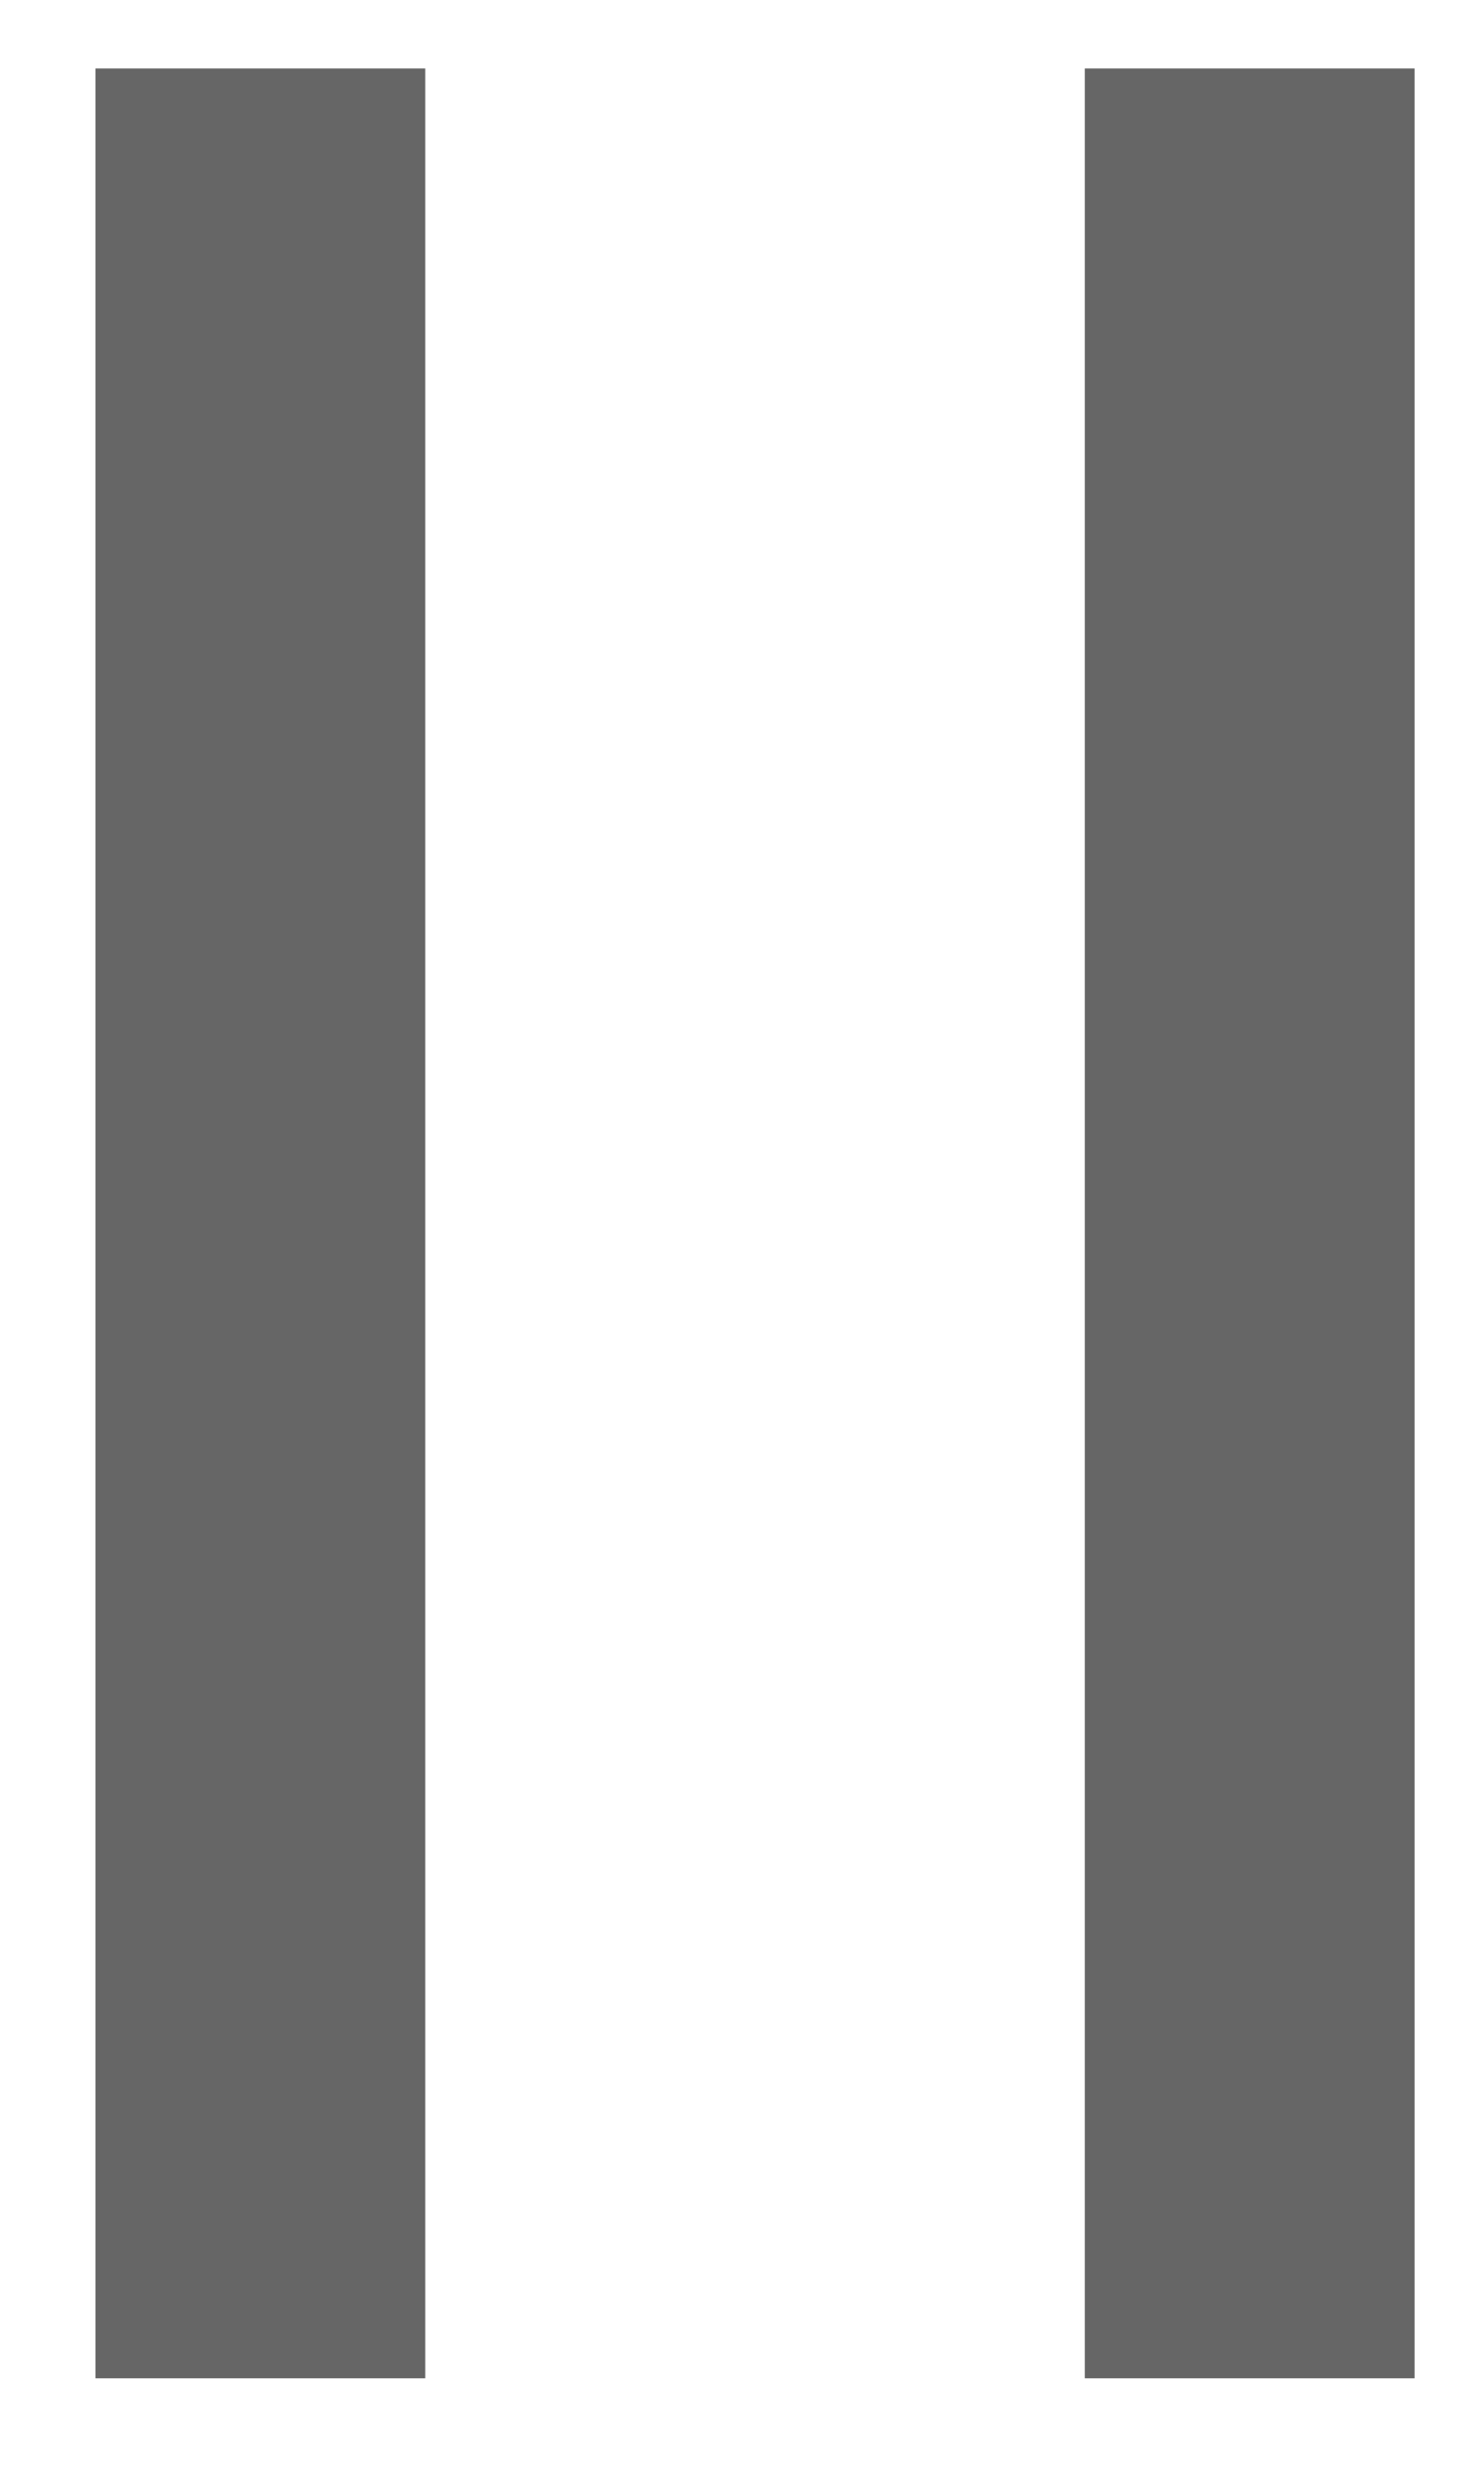 <svg width="9" height="15" viewBox="0 0 9 15" fill="none" xmlns="http://www.w3.org/2000/svg">
<path id="Vector 4" d="M1.579 0.415V14.415M7.579 0.415V14.415" stroke="#666666" stroke-width="2"/>
</svg>
